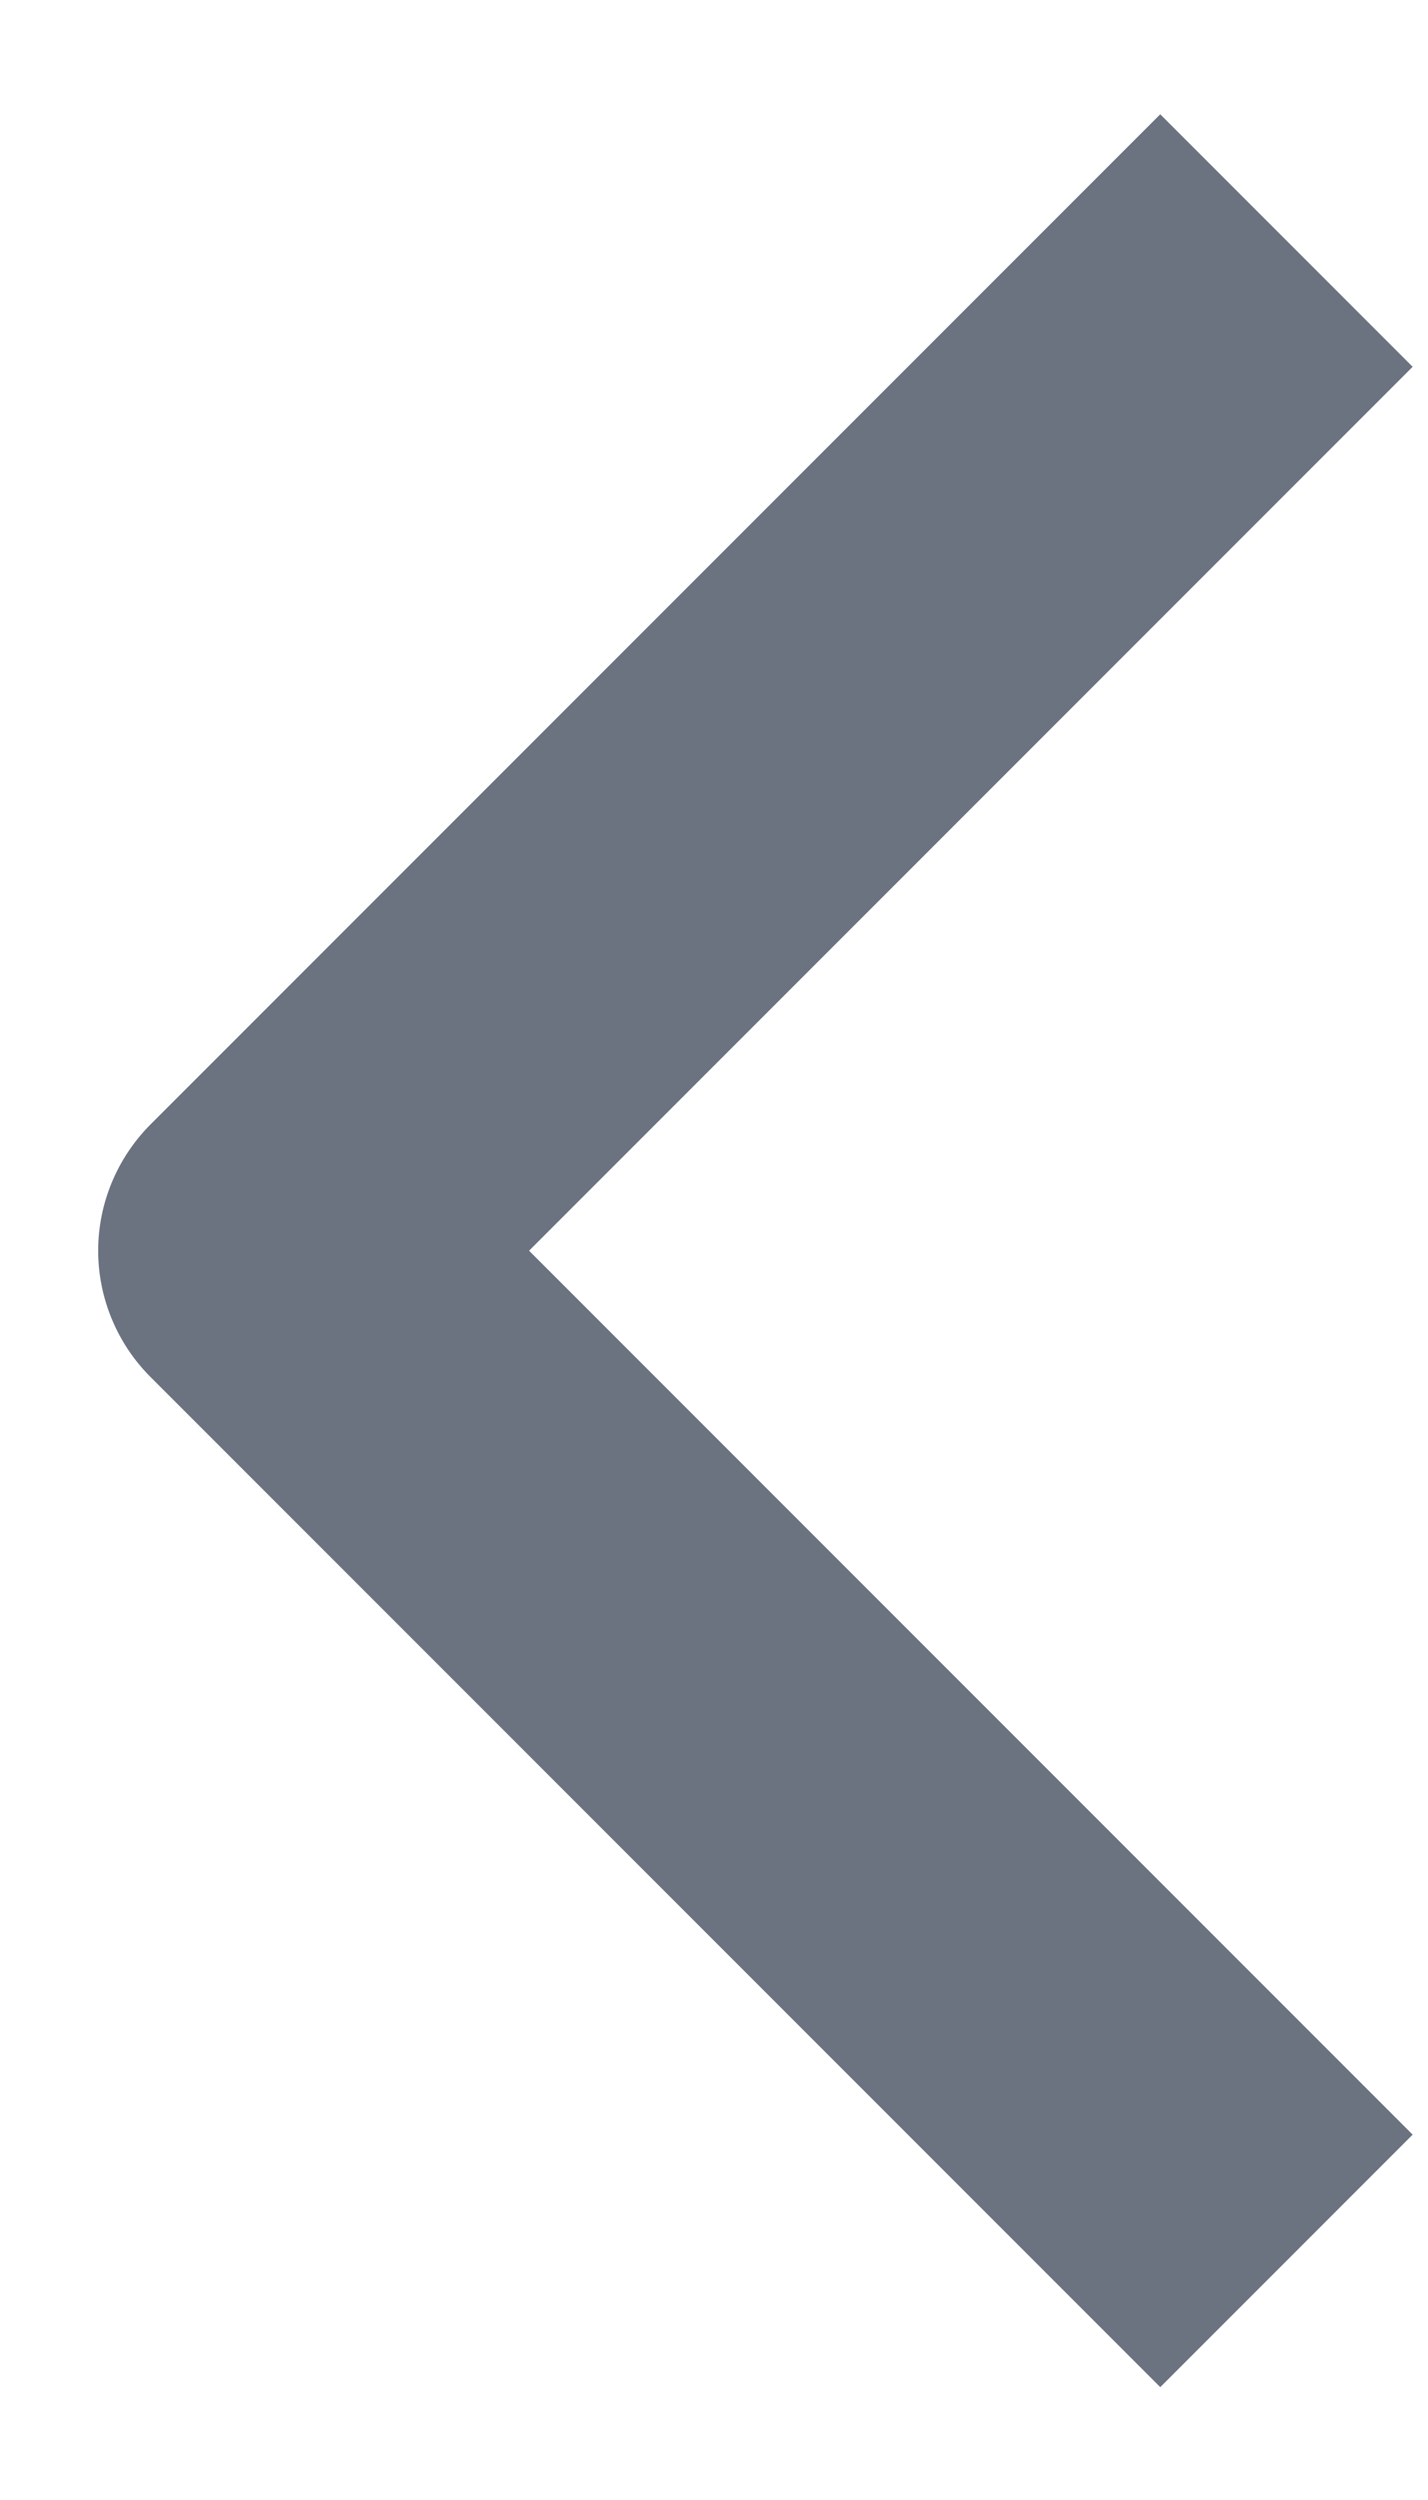 <svg width="8" height="14" viewBox="0 0 8 14" fill="none" xmlns="http://www.w3.org/2000/svg">
<path fill-rule="evenodd" clip-rule="evenodd" d="M0.843 7.711L6.5 13.368L7.914 11.954L2.964 7.004L7.914 2.054L6.5 0.64L0.843 6.297C0.656 6.485 0.55 6.739 0.55 7.004C0.55 7.269 0.656 7.524 0.843 7.711Z" fill="#6B7280"/>
</svg>
